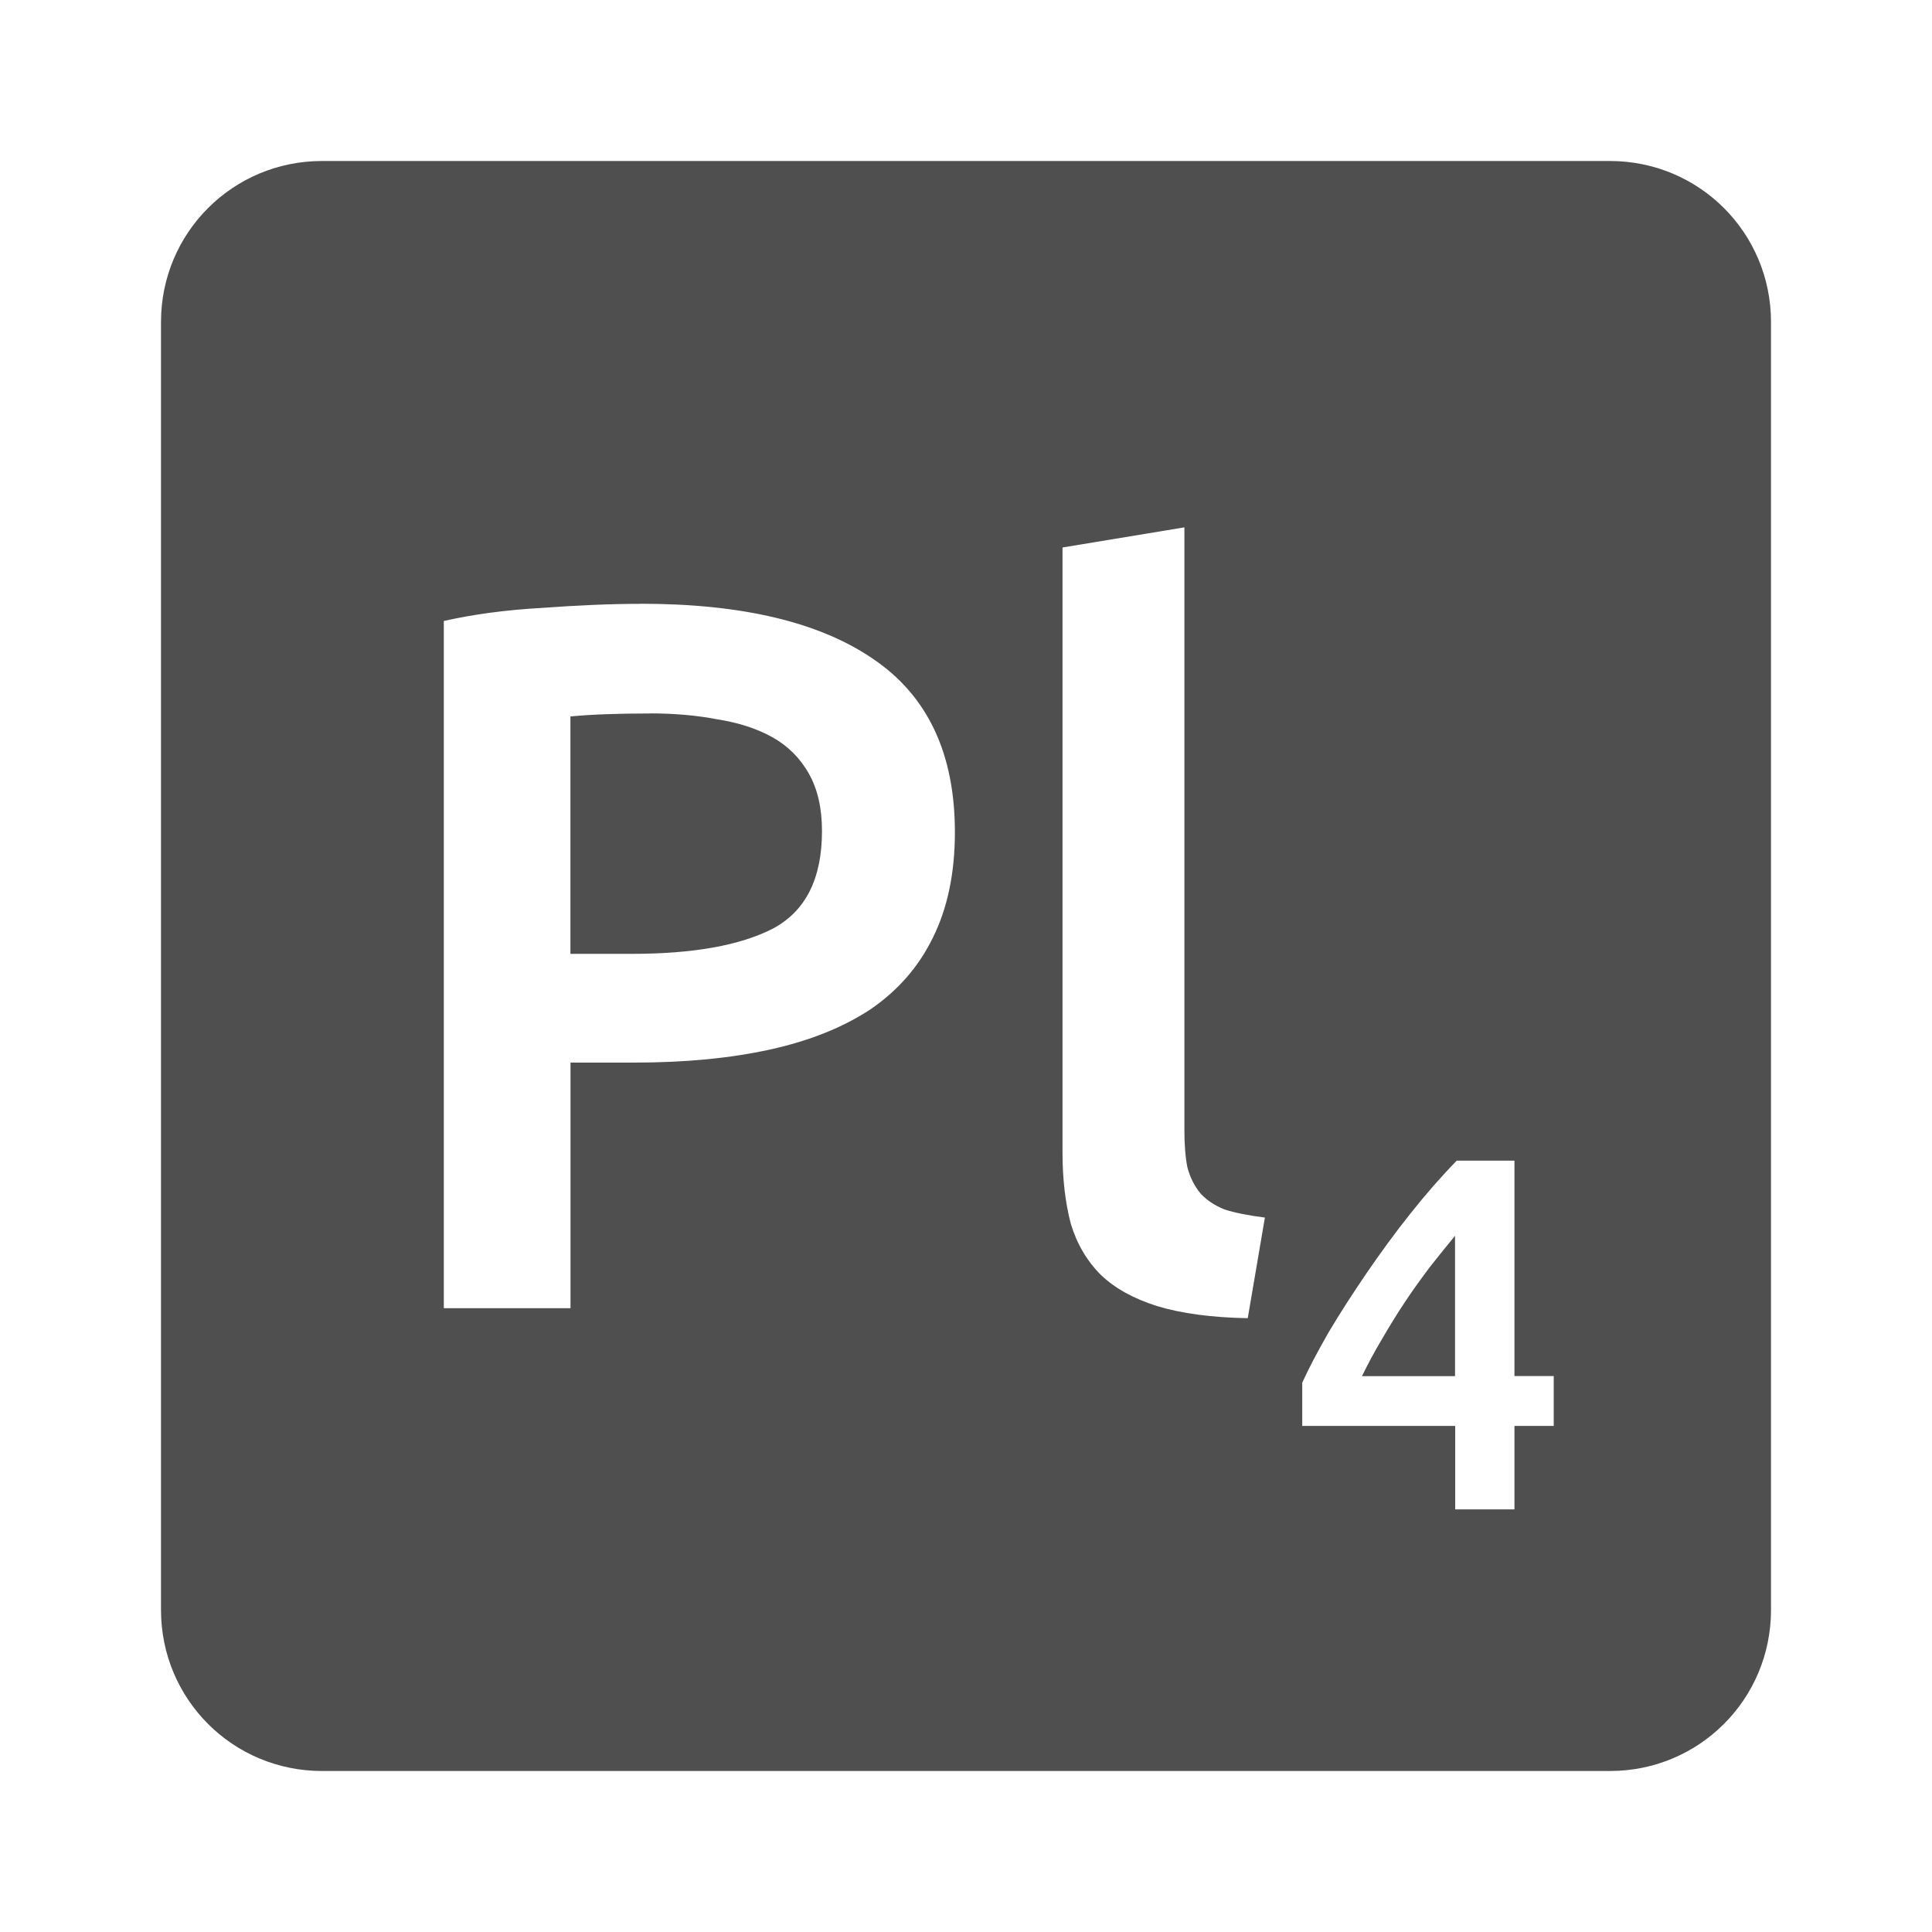 <svg viewBox="0 0 24 24" xmlns="http://www.w3.org/2000/svg">
 <path d="m 4 2 c -1.108 0 -2 0.892 -2 2 l 0 16 c 0 1.108 0.892 2 2 2 l 16 0 c 1.108 0 2 -0.892 2 -2 l 0 -16 c 0 -1.108 -0.892 -2 -2 -2 l -16 0 z m 10.713 4.551 0 7.486 c 0 0.183 0.012 0.338 0.037 0.463 0.033 0.125 0.087 0.233 0.162 0.324 0.075 0.083 0.176 0.151 0.301 0.201 0.133 0.042 0.3 0.075 0.5 0.1 l -0.213 1.25 c -0.45 -0.008 -0.825 -0.059 -1.125 -0.15 -0.292 -0.092 -0.524 -0.22 -0.699 -0.387 -0.175 -0.175 -0.3 -0.389 -0.375 -0.639 -0.067 -0.258 -0.102 -0.55 -0.102 -0.875 l 0 -7.523 1.514 -0.25 z m -6.752 0.949 c 1.258 0 2.222 0.229 2.889 0.688 0.675 0.458 1.012 1.175 1.012 2.15 0 0.508 -0.092 0.946 -0.275 1.313 -0.175 0.358 -0.432 0.653 -0.773 0.887 -0.342 0.225 -0.758 0.392 -1.25 0.5 -0.492 0.108 -1.054 0.162 -1.688 0.162 l -0.789 0 0 3.051 -1.574 0 0 -8.537 c 0.367 -0.083 0.771 -0.137 1.213 -0.162 0.45 -0.033 0.861 -0.051 1.236 -0.051 z m 0.113 1.363 c -0.4 0 -0.73 0.012 -0.988 0.037 l 0 2.949 0.764 0 c 0.758 0 1.342 -0.104 1.75 -0.313 0.408 -0.217 0.611 -0.621 0.611 -1.213 0 -0.283 -0.054 -0.519 -0.162 -0.711 c -0.108 -0.192 -0.258 -0.343 -0.449 -0.451 -0.192 -0.108 -0.421 -0.183 -0.688 -0.225 -0.258 -0.05 -0.538 -0.074 -0.838 -0.074 z m 10.02 5.555 0.719 0 0 2.676 0.488 0 0 0.619 -0.488 0 0 1.037 -0.736 0 0 -1.037 -1.9 0 0 -0.537 c 0.083 -0.183 0.195 -0.395 0.332 -0.633 0.142 -0.238 0.298 -0.48 0.469 -0.73 0.171 -0.25 0.351 -0.497 0.543 -0.738 0.192 -0.242 0.383 -0.46 0.574 -0.656 z m -0.018 0.932 c -0.1 0.121 -0.204 0.251 -0.313 0.389 -0.104 0.137 -0.207 0.28 -0.307 0.43 -0.1 0.15 -0.195 0.305 -0.287 0.463 -0.092 0.154 -0.175 0.309 -0.25 0.463 l 1.156 0 0 -1.744 z" style="fill:#4F4F4F;fill-opacity:1"/>
</svg>
